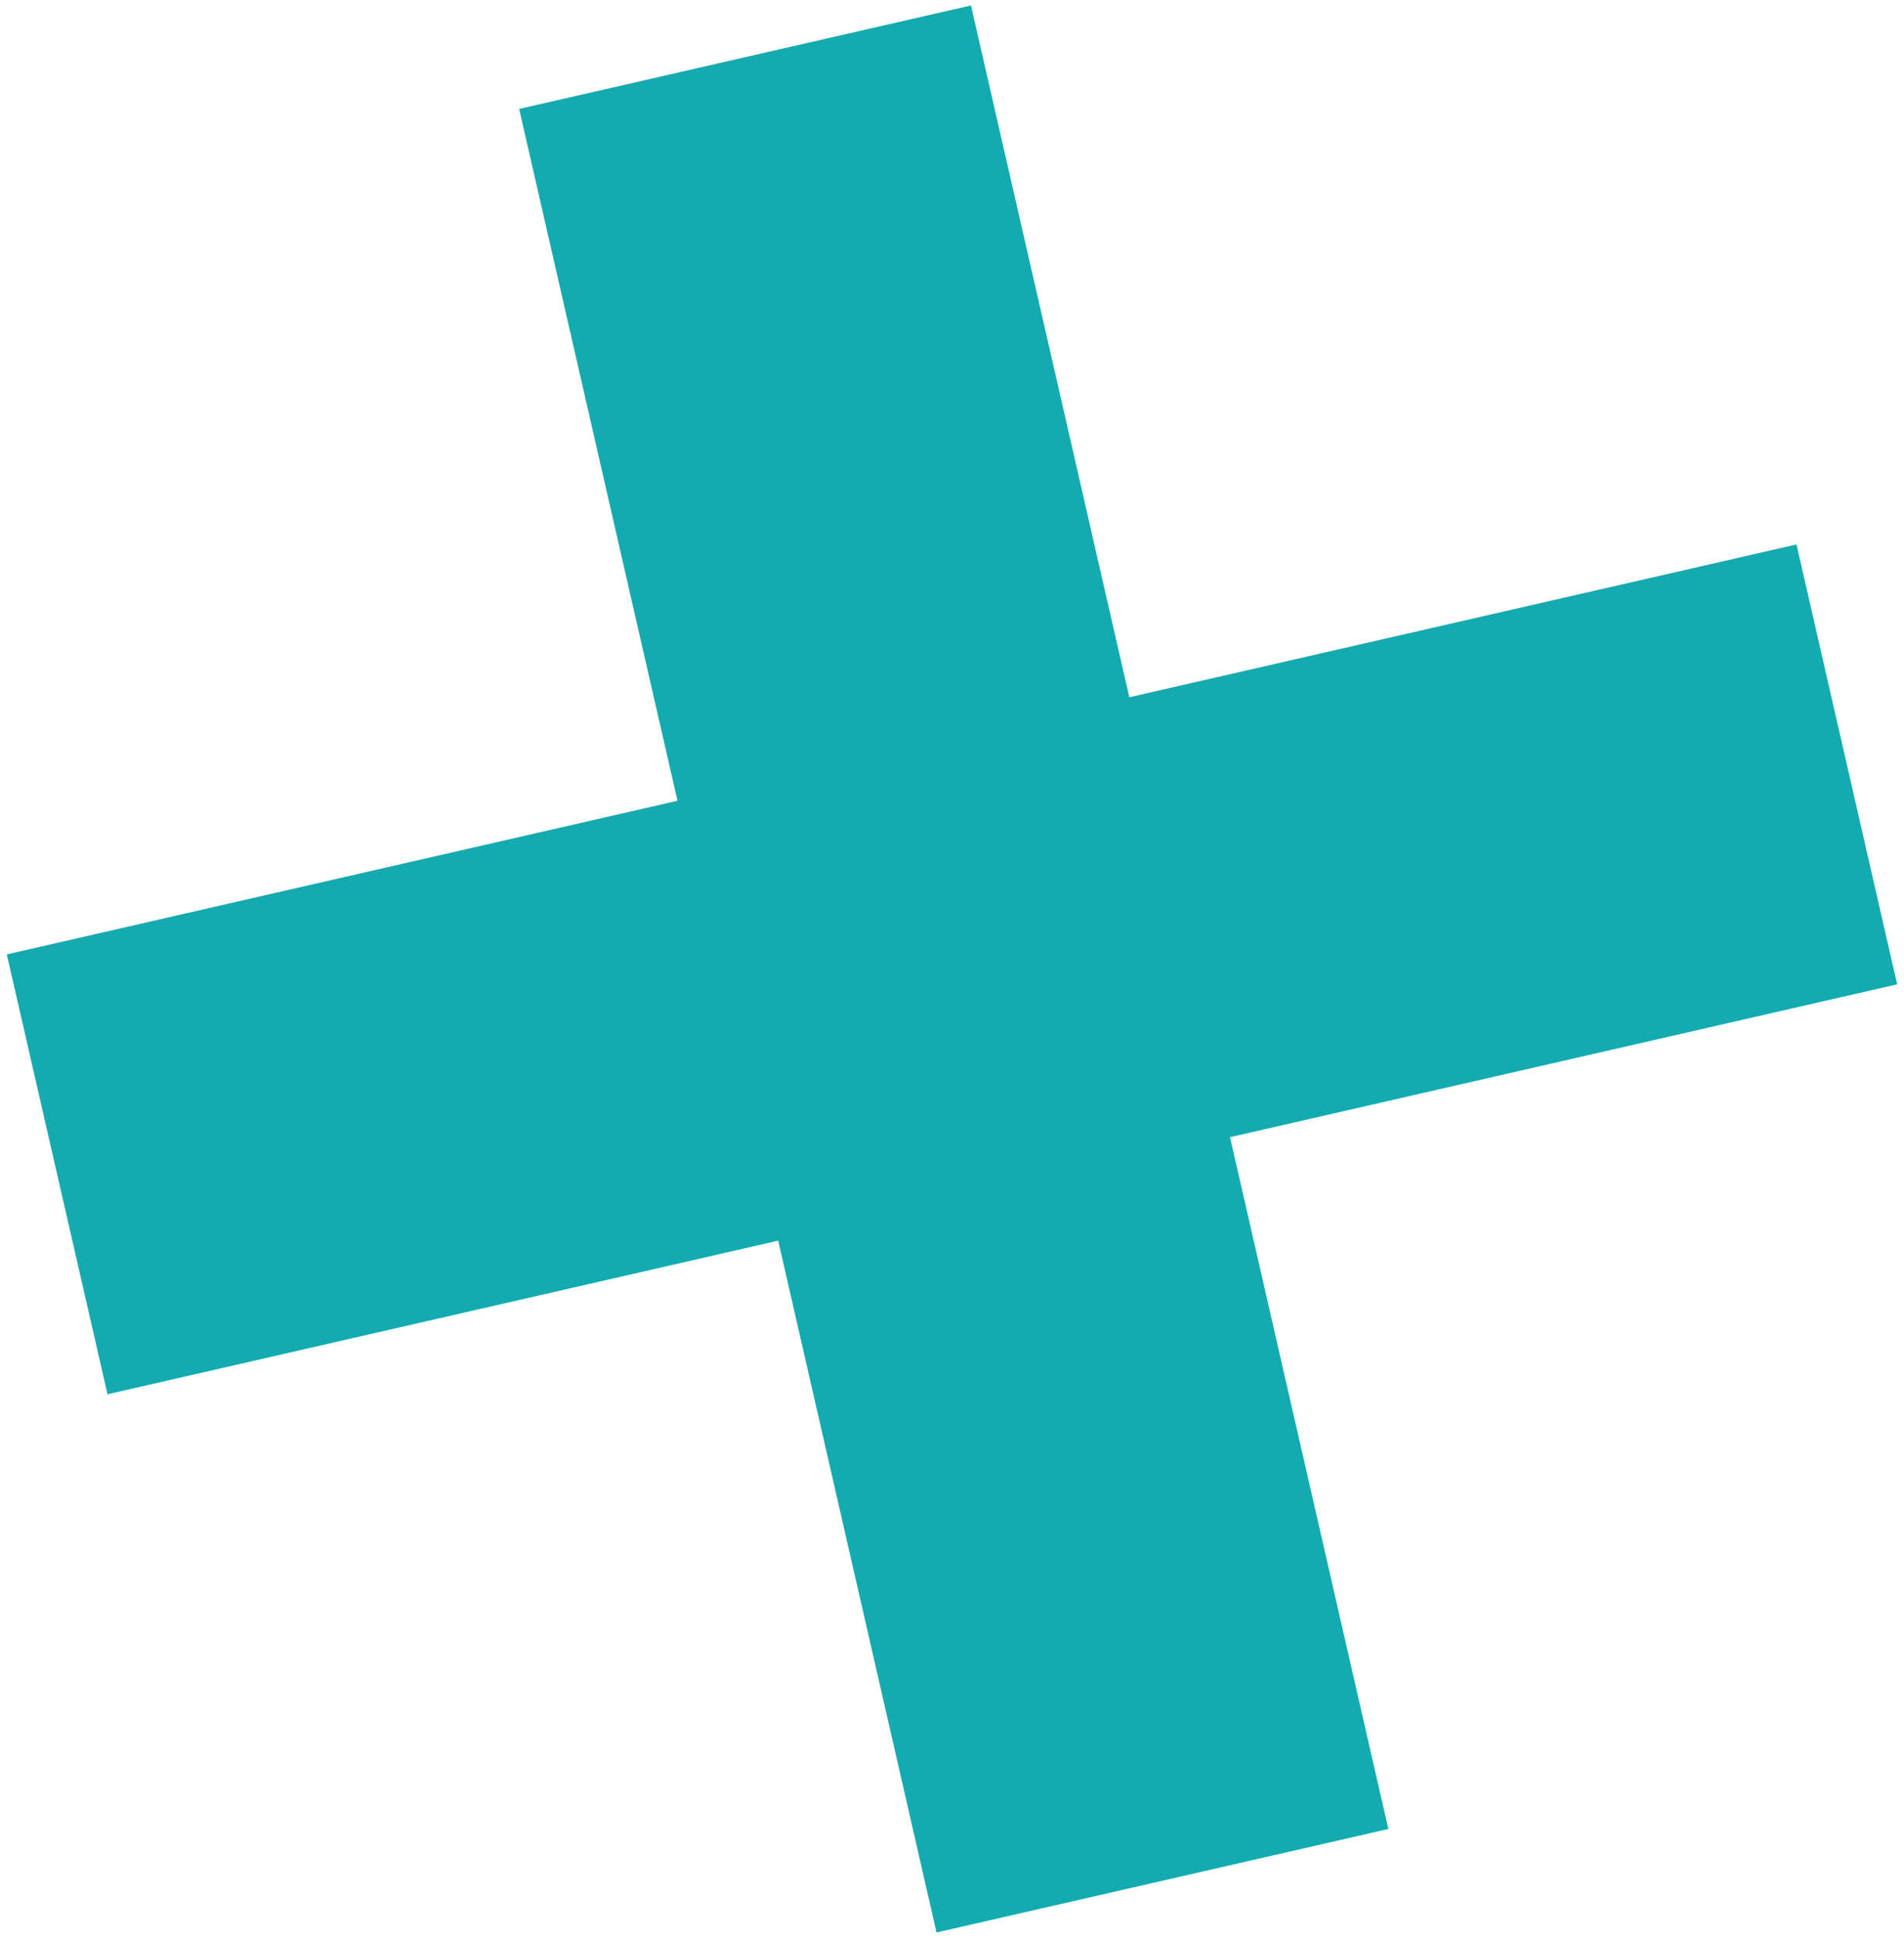 <svg width="56" height="57" viewBox="0 0 56 57" fill="none" xmlns="http://www.w3.org/2000/svg"><path d="M0.2 28.06L19.926 23.543L15.269 3.203L28.558 0.16L33.215 20.5L52.838 16.007L55.799 28.94L36.177 33.434L40.834 53.773L27.545 56.816L22.888 36.476L3.162 40.993L0.2 28.06Z" fill="#13ABB0"></path></svg>